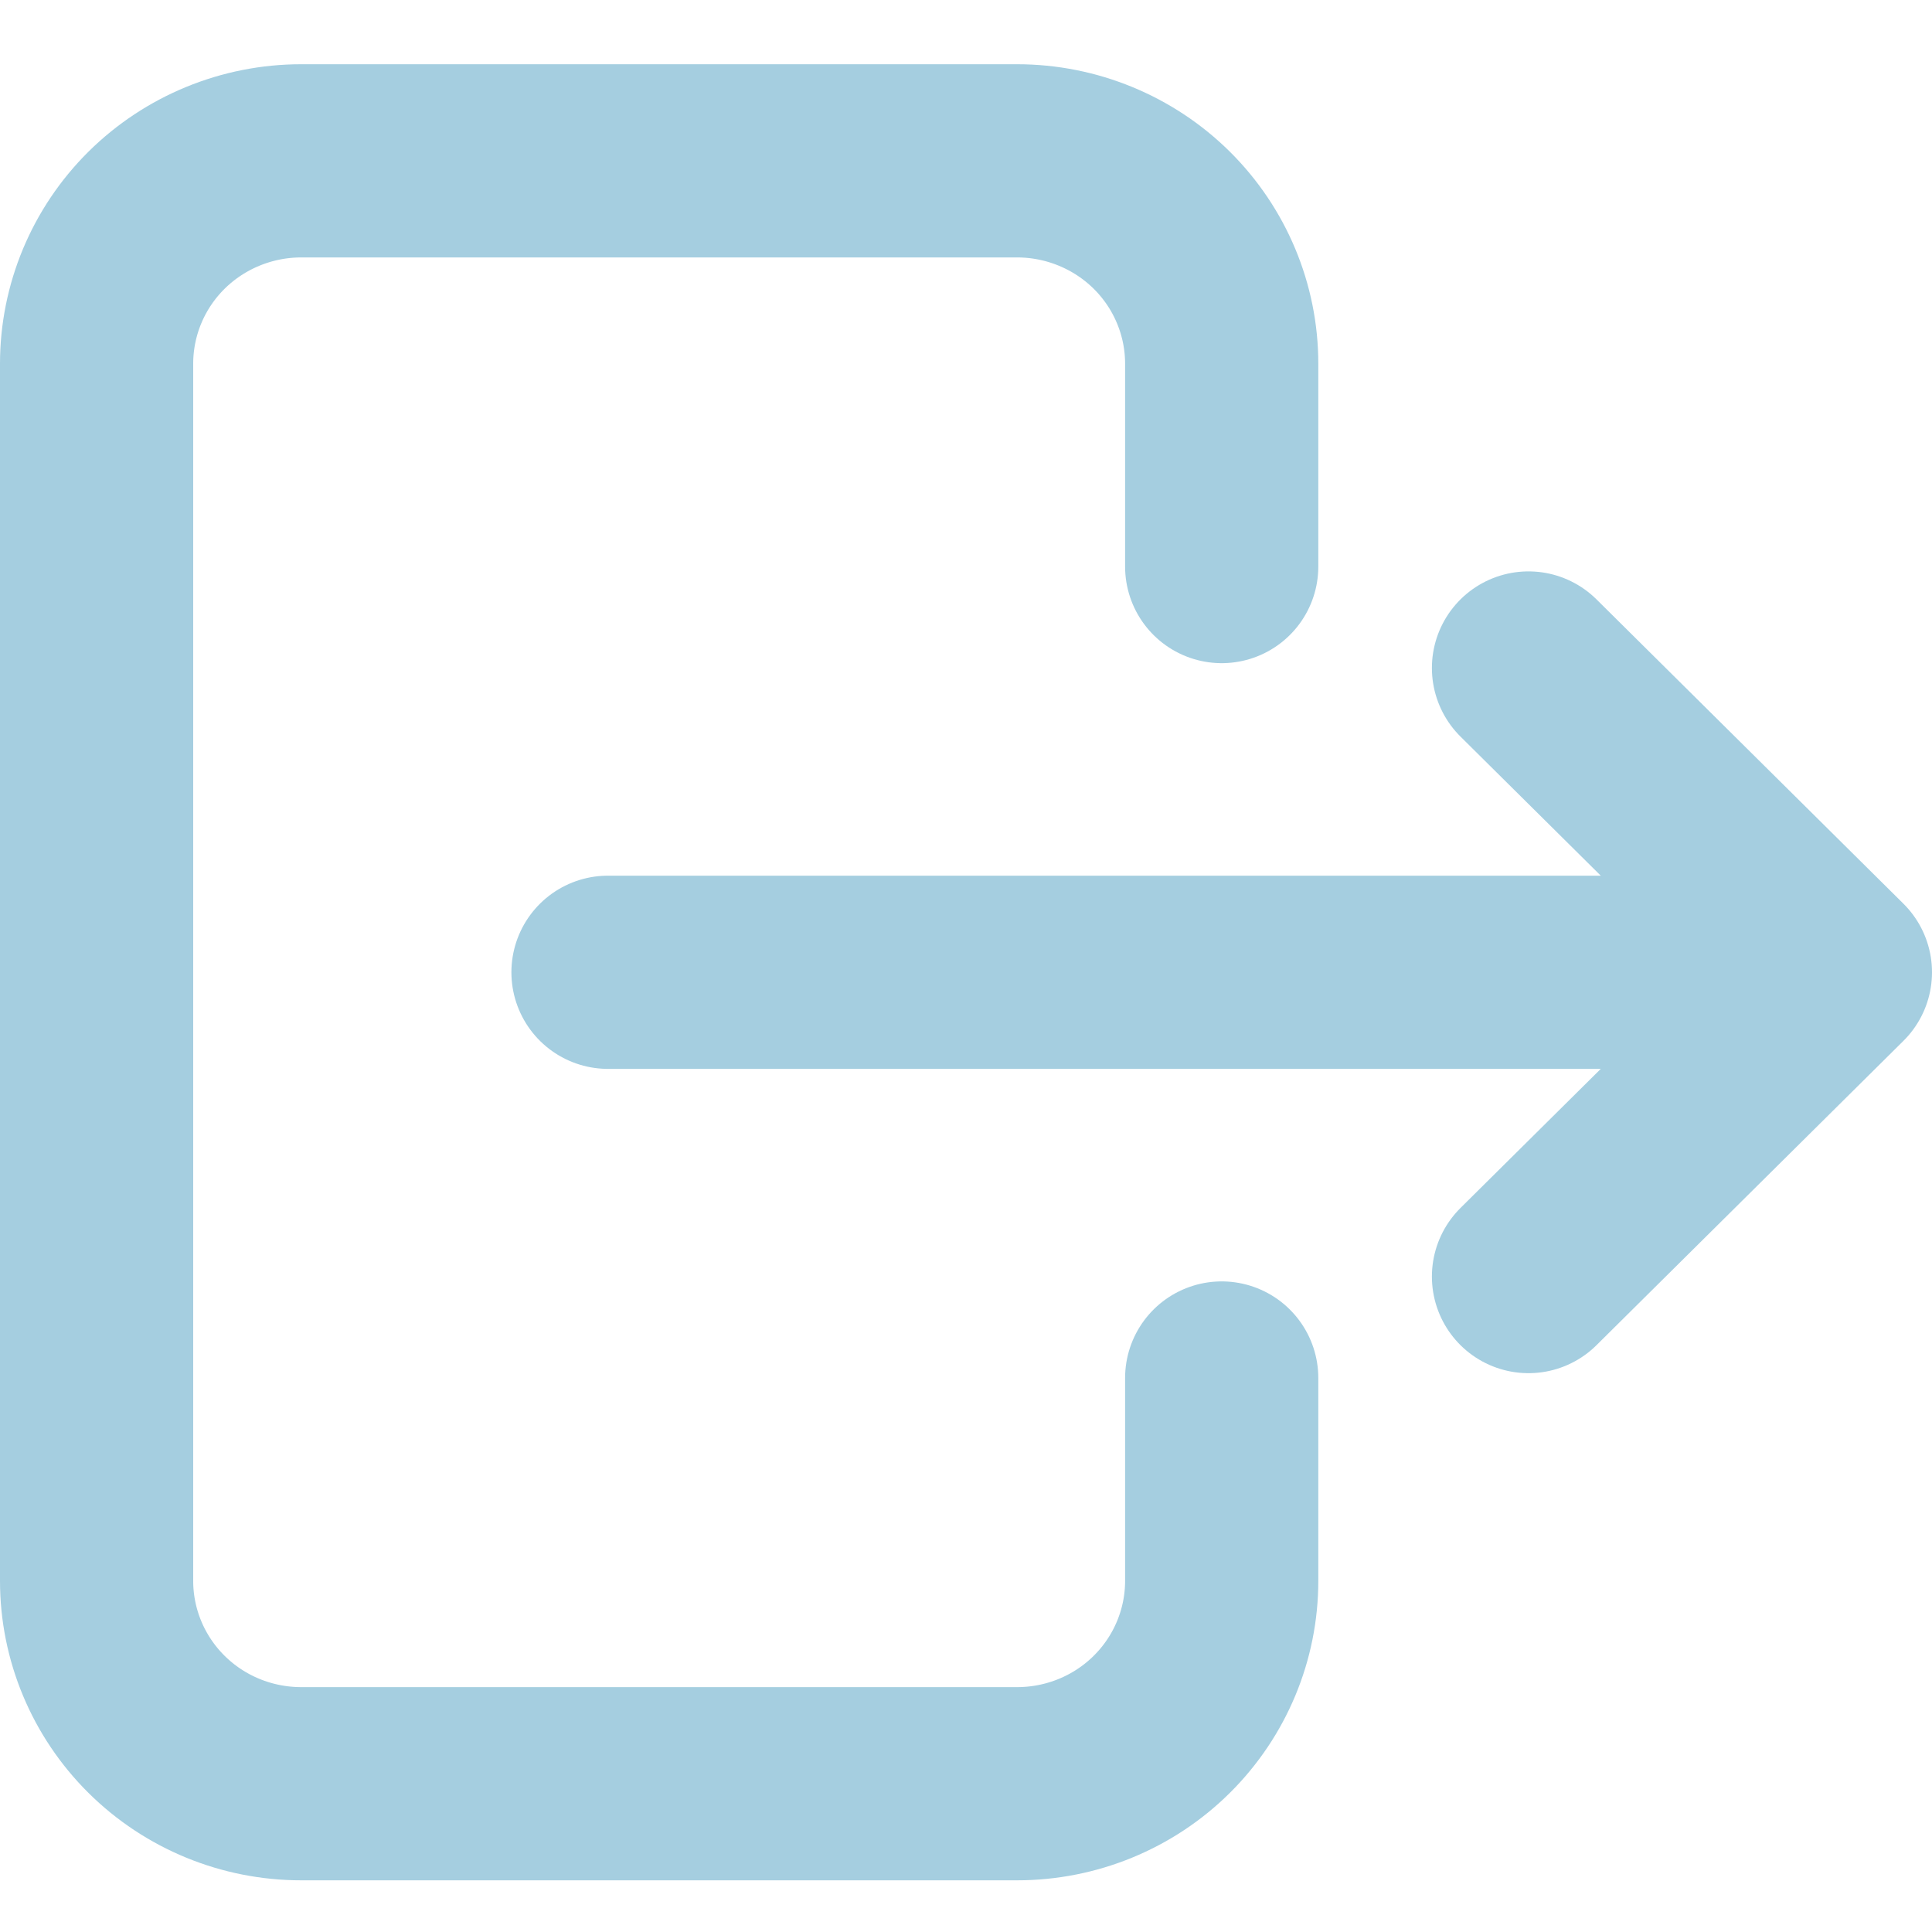 <svg width="20" height="20" viewBox="0 0 20 20" fill="none" xmlns="http://www.w3.org/2000/svg">
<path d="M12.647 5.865V3.765C12.647 3.208 12.424 2.674 12.027 2.28C11.63 1.887 11.091 1.665 10.529 1.665H3.118C2.556 1.665 2.017 1.887 1.62 2.28C1.223 2.674 1 3.208 1 3.765V16.365C1 16.922 1.223 17.456 1.62 17.85C2.017 18.244 2.556 18.465 3.118 18.465H10.529C11.091 18.465 11.63 18.244 12.027 17.85C12.424 17.456 12.647 16.922 12.647 16.365V14.265M6.294 10.065H19M19 10.065L15.823 6.915M19 10.065L15.823 13.215" stroke="#A5CEE0" stroke-width="2" stroke-linecap="round" stroke-linejoin="round"/>
</svg>
